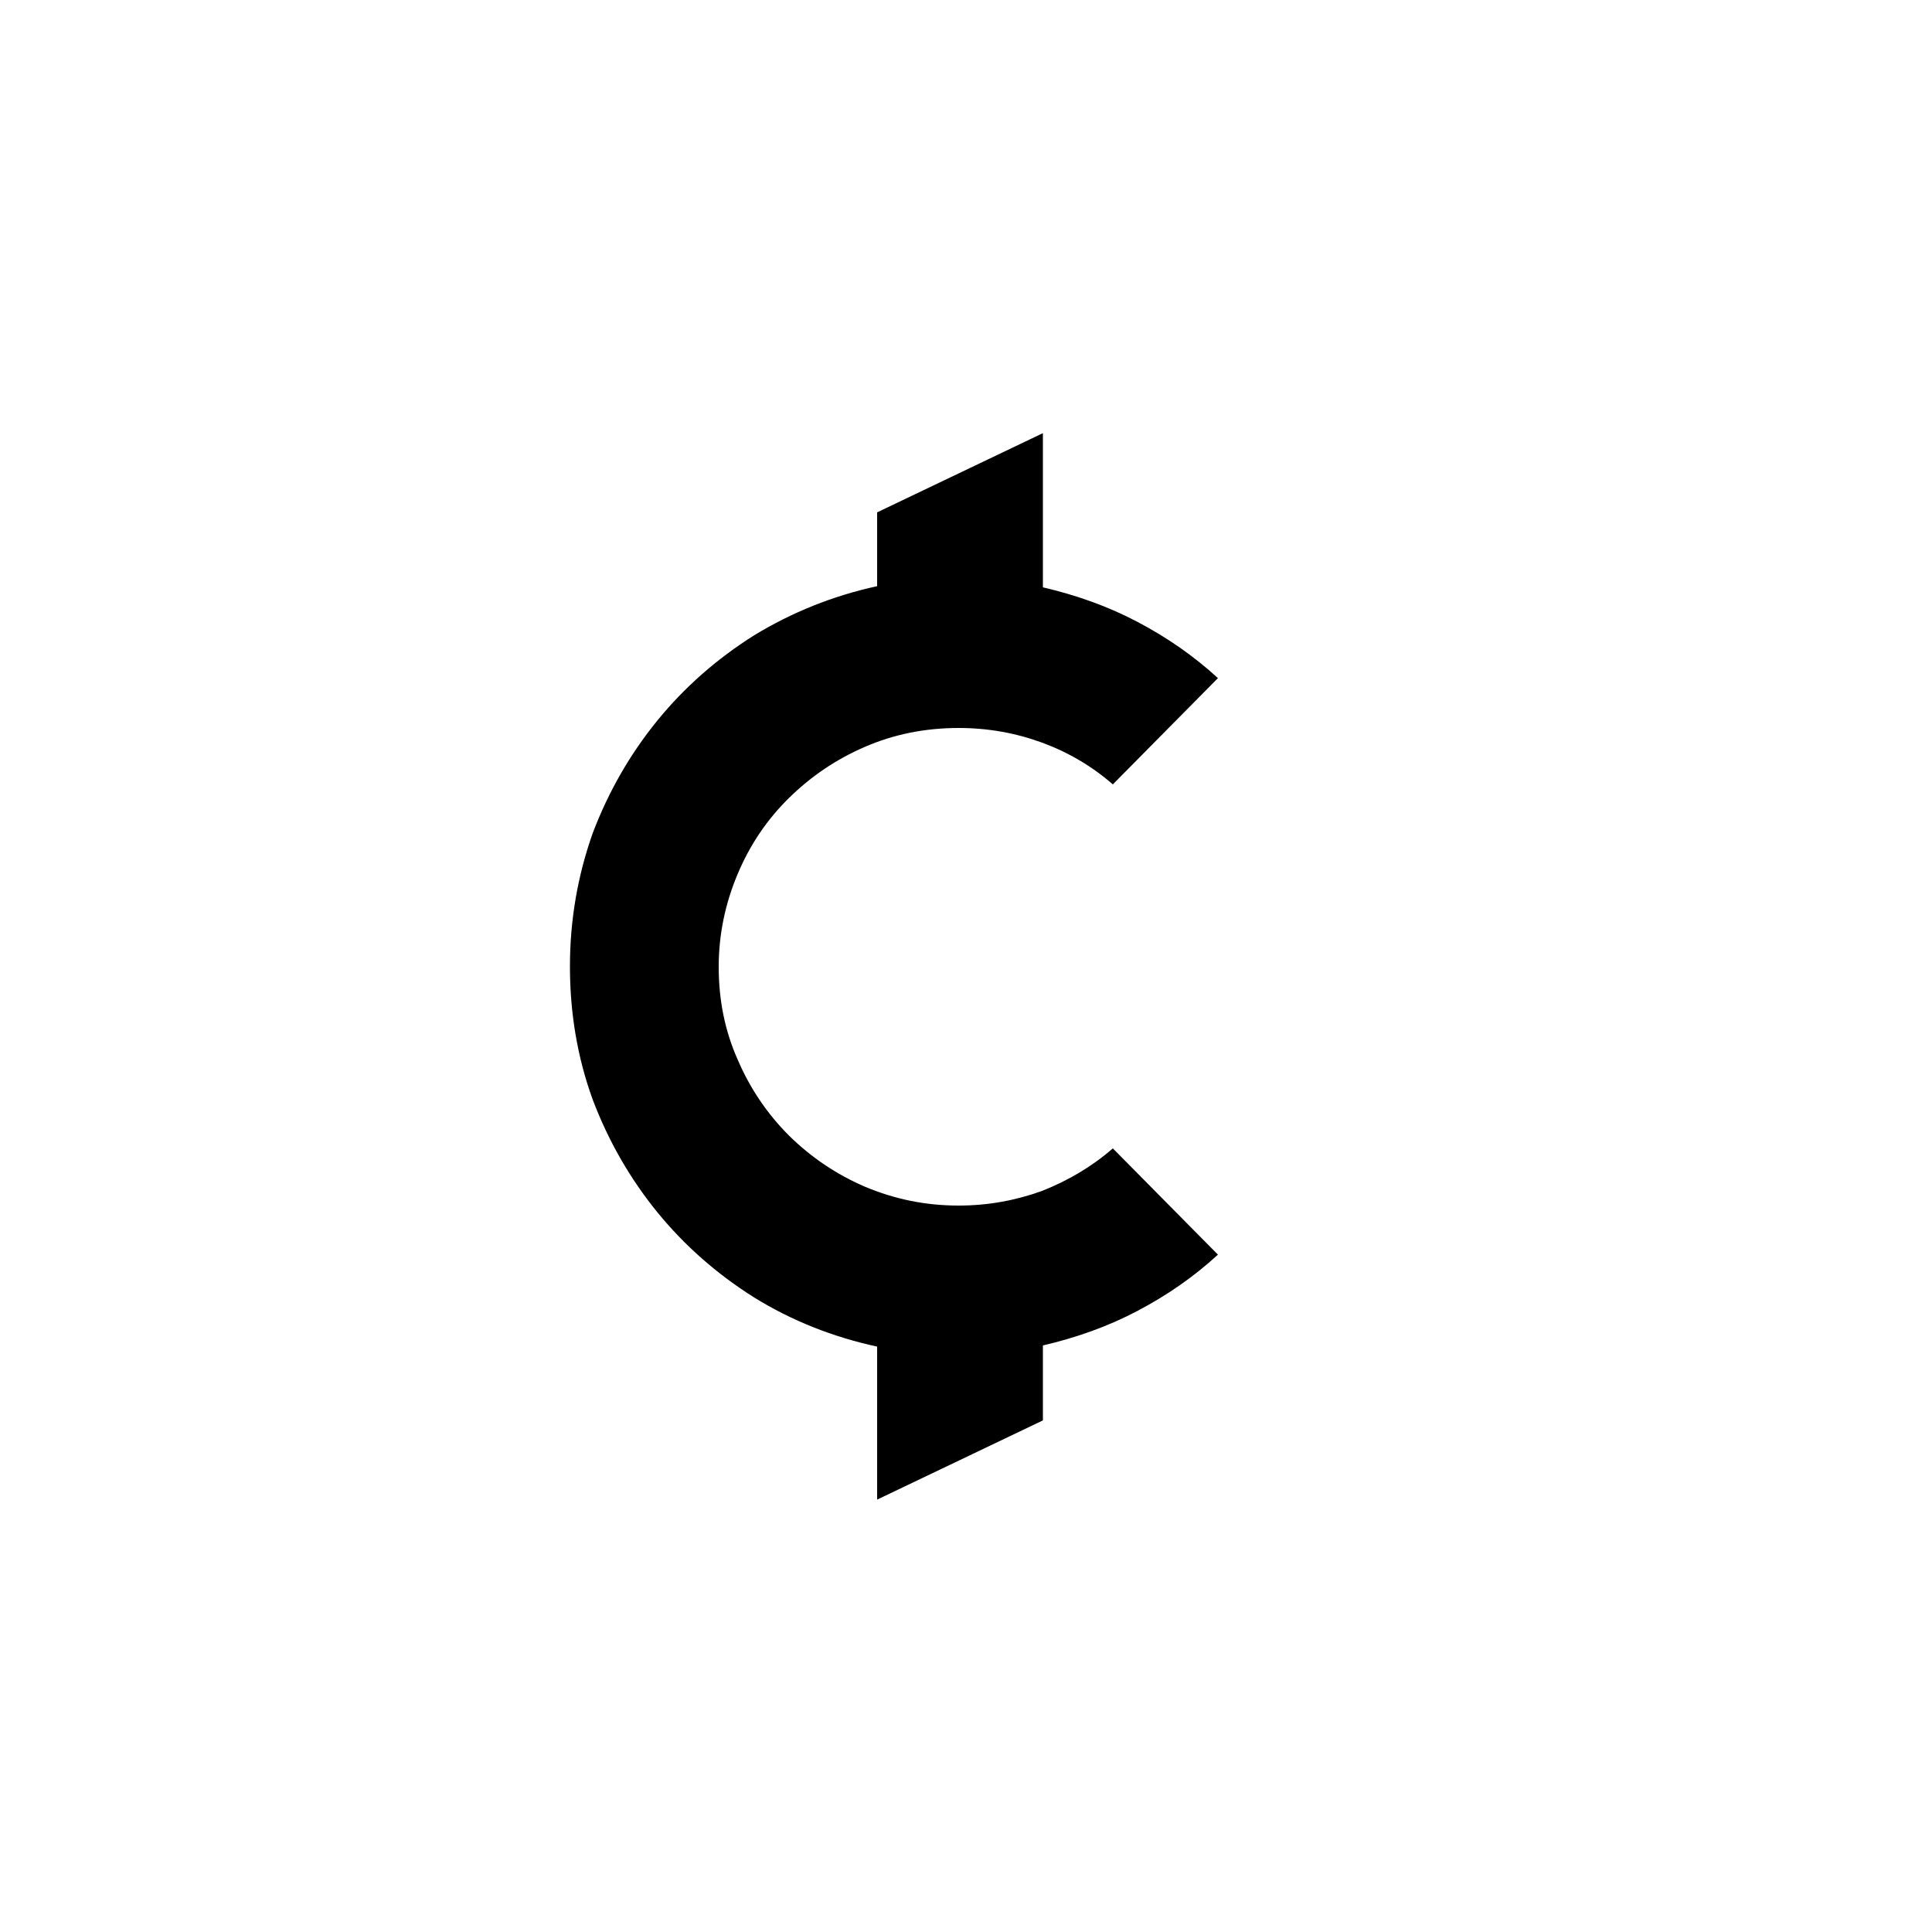 <?xml version="1.0" encoding="utf-8"?>
<!-- Generator: Adobe Illustrator 23.0.2, SVG Export Plug-In . SVG Version: 6.00 Build 0)  -->
<svg version="1.2" baseProfile="tiny" id="Layer_1" xmlns="http://www.w3.org/2000/svg" xmlns:xlink="http://www.w3.org/1999/xlink"
	 x="0px" y="0px" viewBox="0 0 50 50" xml:space="preserve">
<path d="M28.8,29.72l2.72,2.75c-0.63,0.58-1.33,1.06-2.09,1.46c-0.76,0.4-1.58,0.69-2.44,0.89v1.94l-4.29,2.05v-3.96
	c-1.15-0.25-2.21-0.67-3.18-1.27c-0.97-0.61-1.81-1.35-2.51-2.21c-0.7-0.86-1.26-1.83-1.67-2.91c-0.4-1.1-0.59-2.25-0.59-3.45
	s0.2-2.35,0.59-3.45c0.41-1.08,0.97-2.05,1.67-2.91s1.54-1.6,2.51-2.21c0.97-0.59,2.03-1.02,3.18-1.27v-1.91l4.29-2.05v3.99
	c0.86,0.2,1.68,0.49,2.44,0.89c0.76,0.4,1.46,0.88,2.09,1.46l-2.72,2.75c-0.54-0.47-1.15-0.83-1.83-1.08
	c-0.68-0.25-1.4-0.38-2.16-0.38c-0.86,0-1.67,0.16-2.43,0.49c-0.74,0.32-1.39,0.76-1.96,1.32c-0.57,0.56-1.01,1.21-1.33,1.97
	c-0.32,0.76-0.49,1.56-0.49,2.4c0,0.86,0.16,1.66,0.49,2.4c0.32,0.75,0.77,1.41,1.33,1.97c0.57,0.56,1.22,1,1.96,1.32
	c0.76,0.32,1.56,0.49,2.43,0.49c0.75,0,1.47-0.13,2.16-0.38C27.65,30.55,28.26,30.19,28.8,29.72z"/>
</svg>
